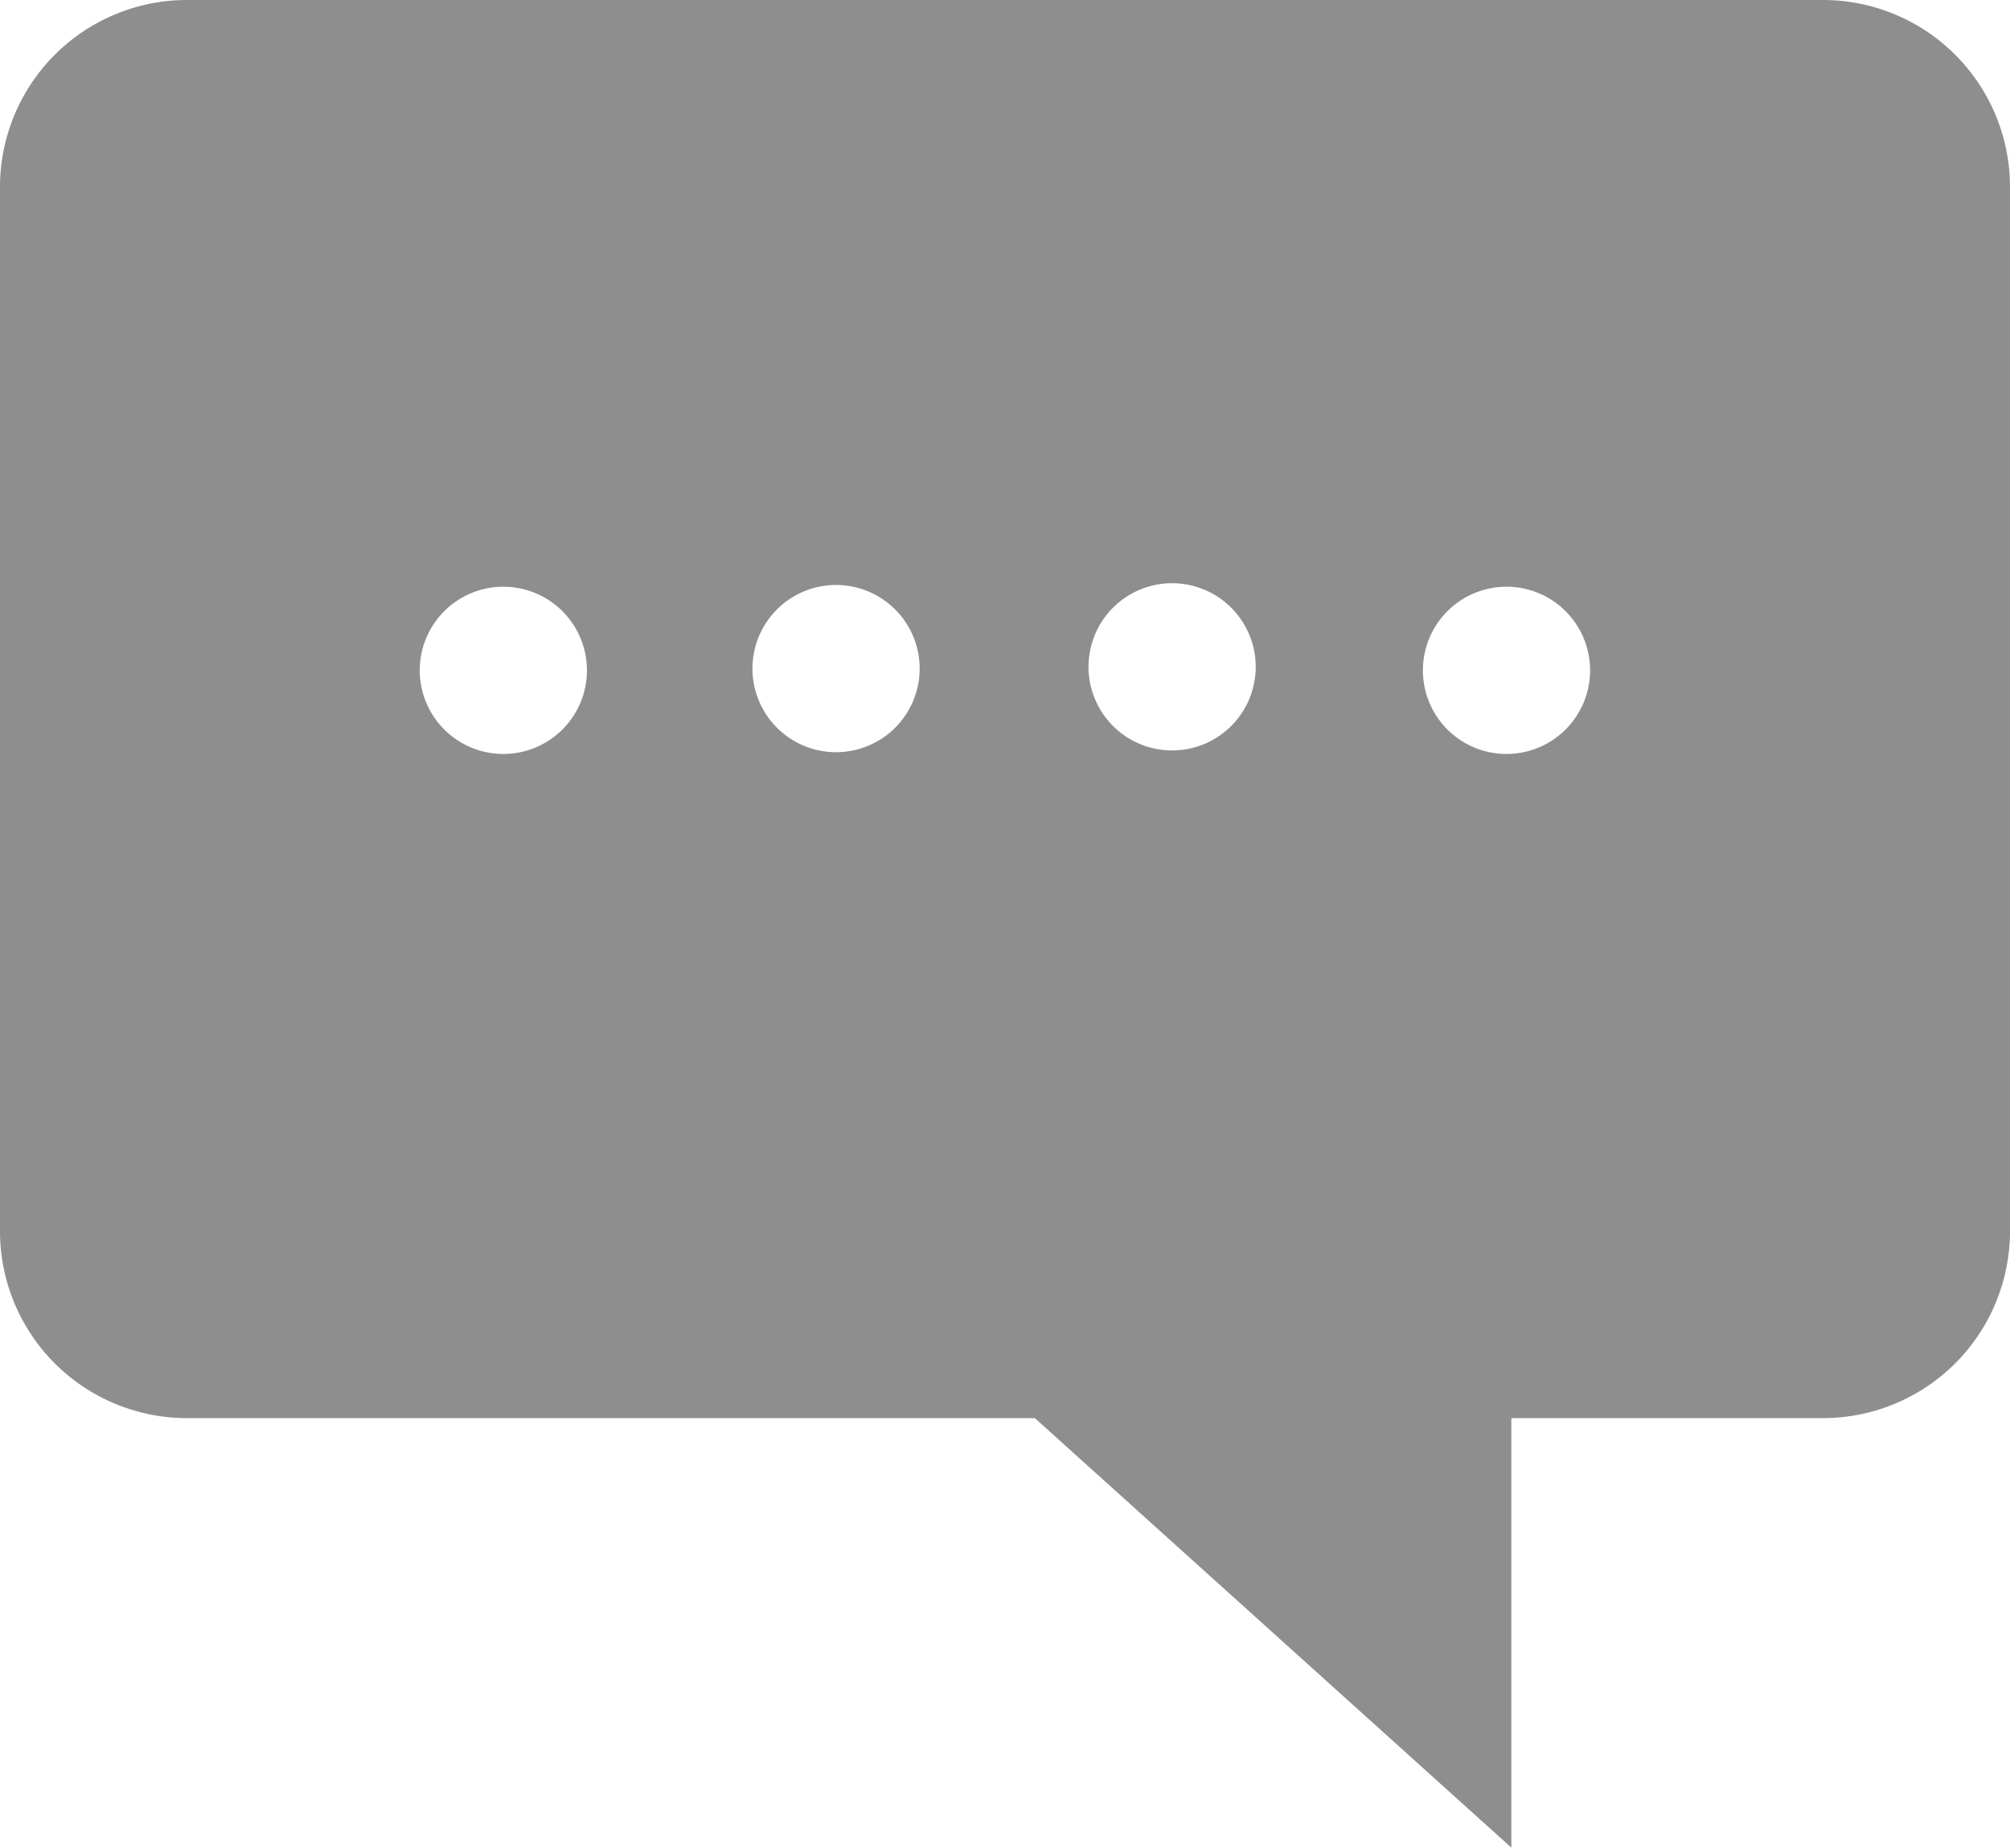 <svg xmlns="http://www.w3.org/2000/svg" width="24.044" height="22.097" viewBox="0 0 24.044 22.097">
  <path id="ico_chat" d="M6.216,4.952H25.787a2.237,2.237,0,0,1,2.236,2.236V19.676a2.237,2.237,0,0,1-2.236,2.236H22.058v5.137l-5.7-5.137H6.215a2.236,2.236,0,0,1-2.236-2.236V7.188A2.237,2.237,0,0,1,6.216,4.952ZM22,13.969a1,1,0,1,0-1-1A1,1,0,0,0,22,13.969Zm-4-.042a1,1,0,1,0-1-1A1,1,0,0,0,18,13.927Zm-4.02.021a1,1,0,1,0-1-1A1,1,0,0,0,13.981,13.948ZM10,13.969a1,1,0,1,0-1-1A1,1,0,0,0,10,13.969Z" transform="translate(-3.979 -4.952)" fill="#8e8e8e"/>
</svg>
